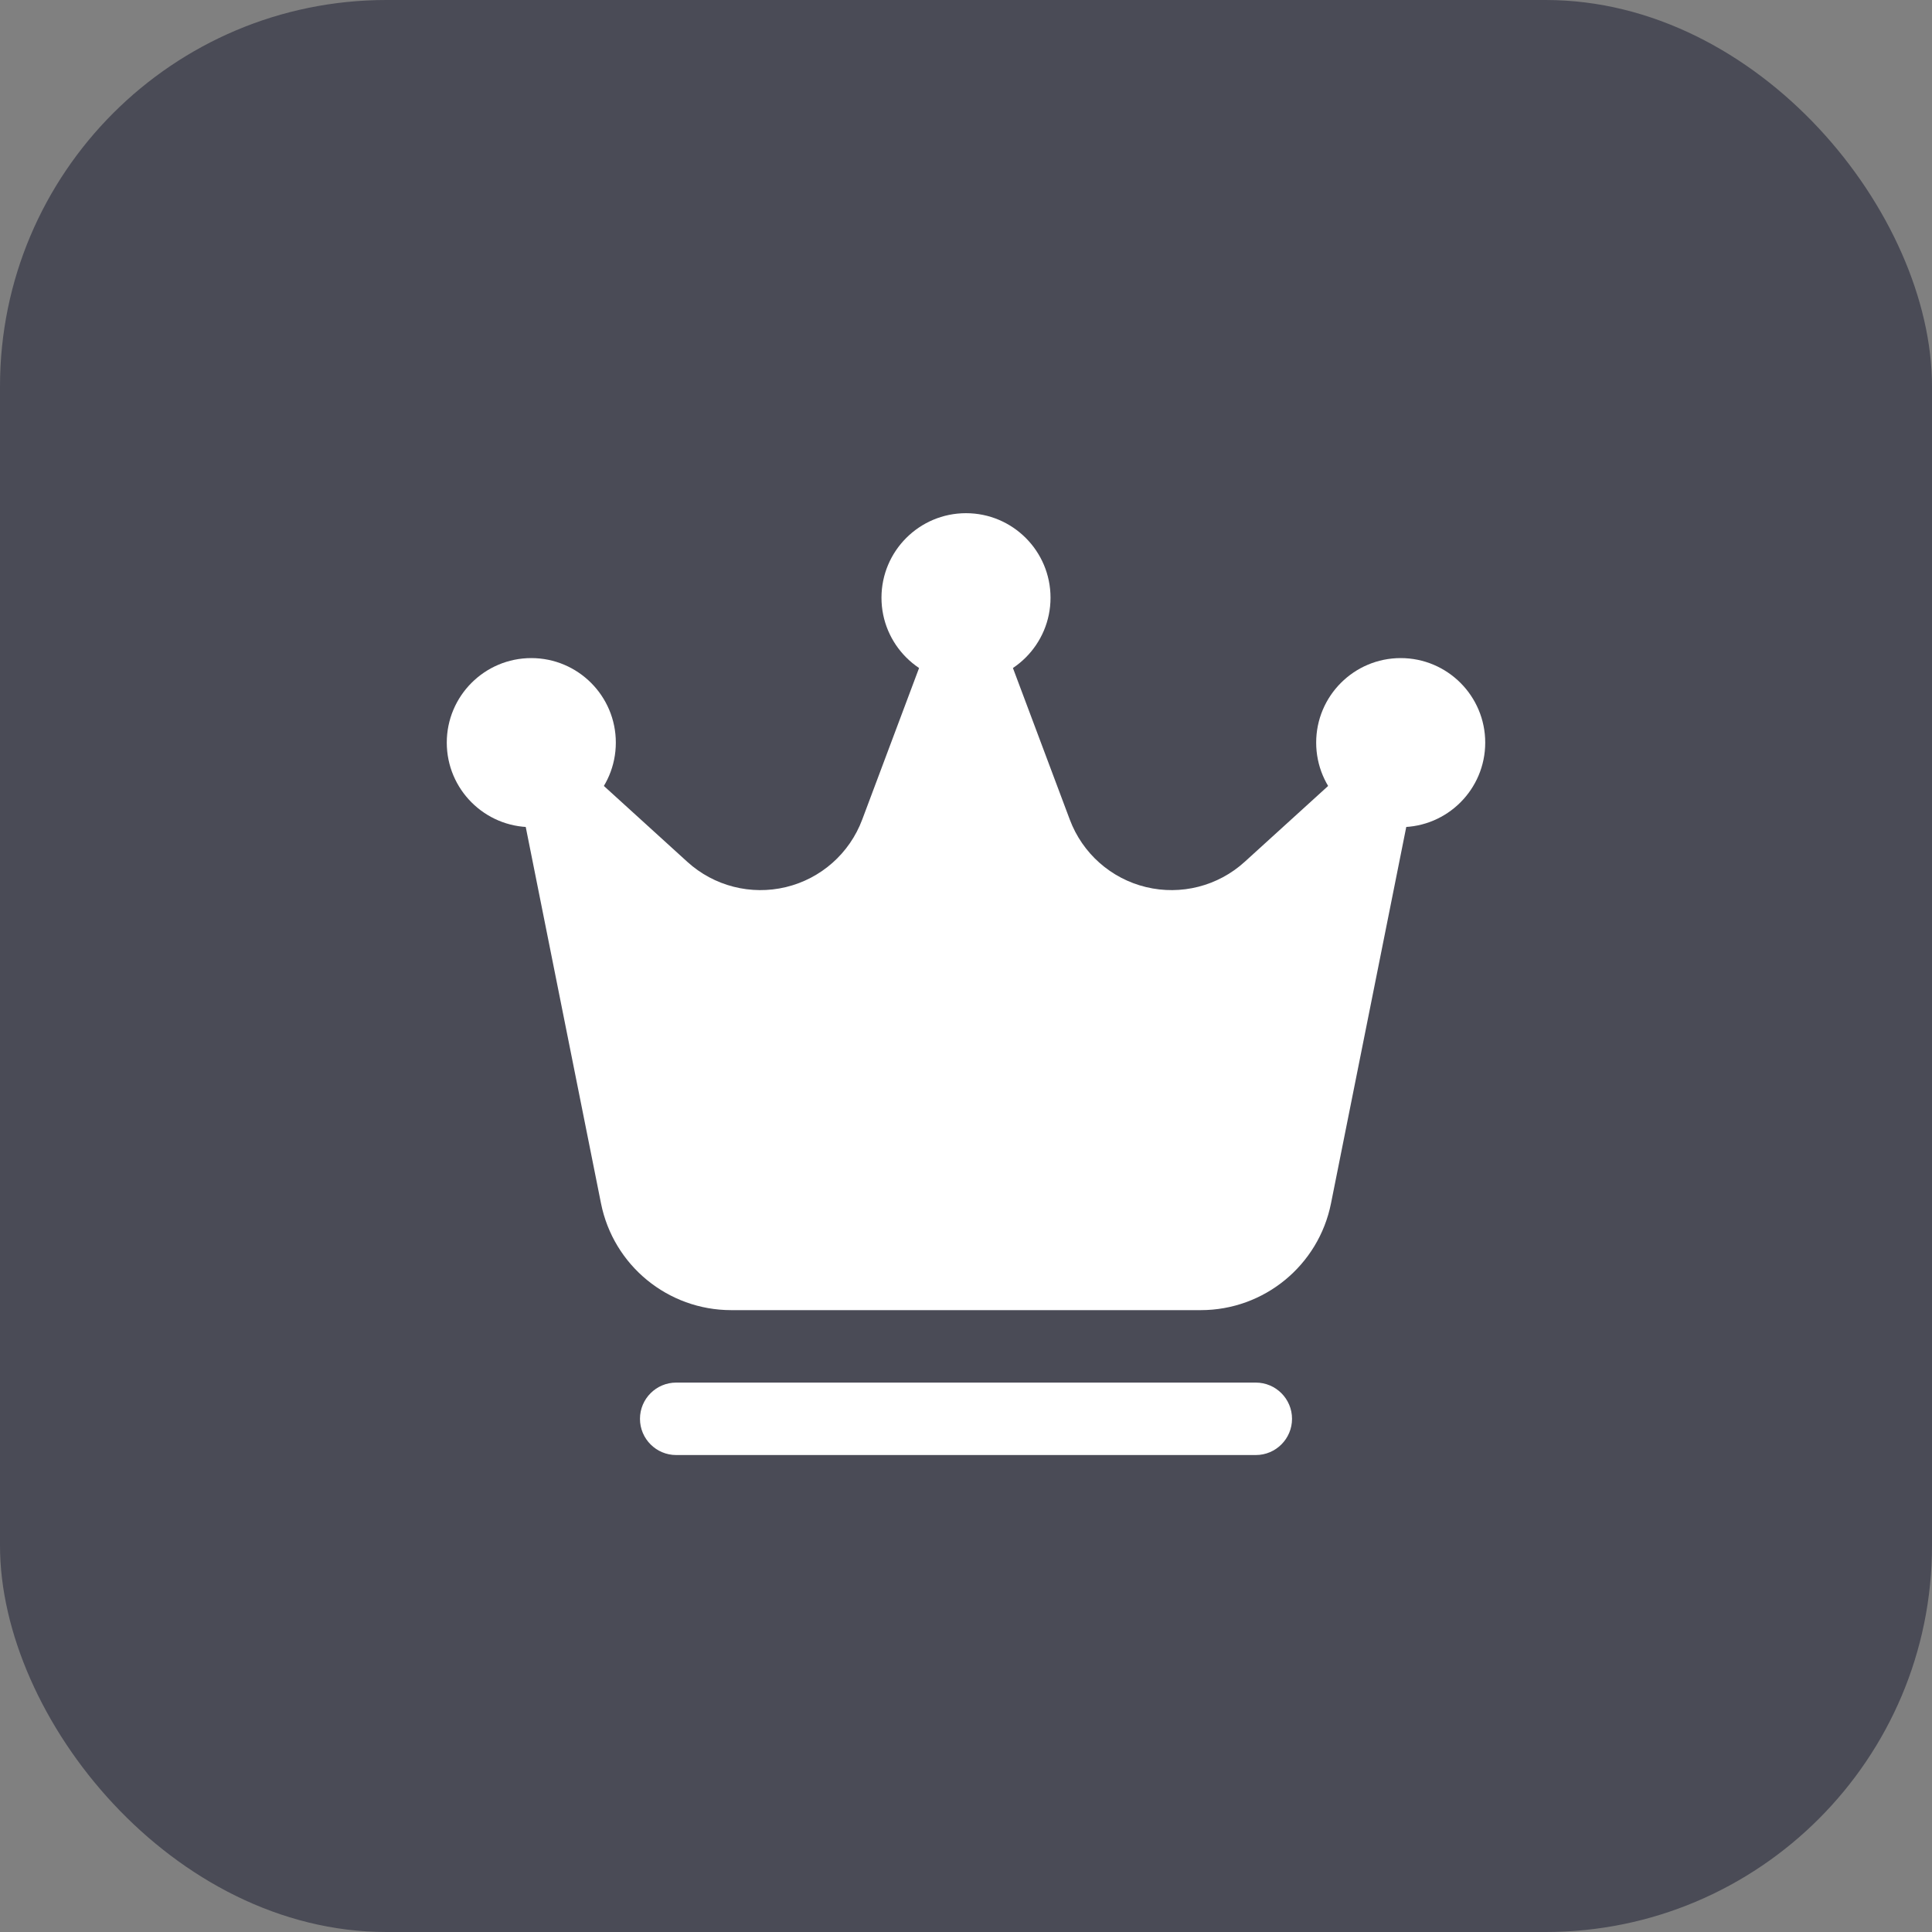 <svg width="40" height="40" viewBox="0 0 40 40" fill="none" xmlns="http://www.w3.org/2000/svg">
<rect x="0" y="0" width="40" height="40" fill="#808080" stroke="none"/>
<rect width="40" height="40" rx="8" fill="#4A4B56"/>
<path d="M20 14.125C20.966 14.125 21.75 13.341 21.75 12.375C21.75 11.409 20.966 10.625 20 10.625C19.034 10.625 18.25 11.409 18.25 12.375C18.25 13.341 19.034 14.125 20 14.125Z" fill="white"/>
<path d="M29 17.125C29.966 17.125 30.75 16.341 30.75 15.375C30.75 14.409 29.966 13.625 29 13.625C28.034 13.625 27.25 14.409 27.25 15.375C27.25 16.341 28.034 17.125 29 17.125Z" fill="white"/>
<path d="M11 17.125C11.966 17.125 12.75 16.341 12.75 15.375C12.75 14.409 11.966 13.625 11 13.625C10.034 13.625 9.25 14.409 9.25 15.375C9.25 16.341 10.034 17.125 11 17.125Z" fill="white"/>
<path fill-rule="evenodd" clip-rule="evenodd" d="M29.235 16.522C29.299 16.204 29.151 15.882 28.87 15.722C28.588 15.563 28.235 15.602 27.995 15.82C27.995 15.82 26.949 16.771 25.769 17.844C25.217 18.346 24.452 18.541 23.727 18.366C23.002 18.191 22.411 17.668 22.149 16.969L20.702 13.112C20.592 12.819 20.313 12.625 20 12.625C19.687 12.625 19.408 12.819 19.298 13.112L17.851 16.969C17.589 17.668 16.998 18.191 16.273 18.366C15.548 18.541 14.783 18.346 14.231 17.844C13.051 16.771 12.005 15.82 12.005 15.82C11.765 15.602 11.412 15.563 11.13 15.722C10.849 15.882 10.701 16.204 10.765 16.522C10.765 16.522 11.878 22.087 12.443 24.914C12.7 26.2 13.829 27.125 15.14 27.125H24.86C26.171 27.125 27.3 26.2 27.557 24.914C28.122 22.087 29.235 16.522 29.235 16.522Z" fill="white"/>
<path fill-rule="evenodd" clip-rule="evenodd" d="M26 28.625H14C13.586 28.625 13.25 28.961 13.25 29.375C13.25 29.789 13.586 30.125 14 30.125H26C26.414 30.125 26.75 29.789 26.75 29.375C26.75 28.961 26.414 28.625 26 28.625Z" fill="white"/>
</svg>
